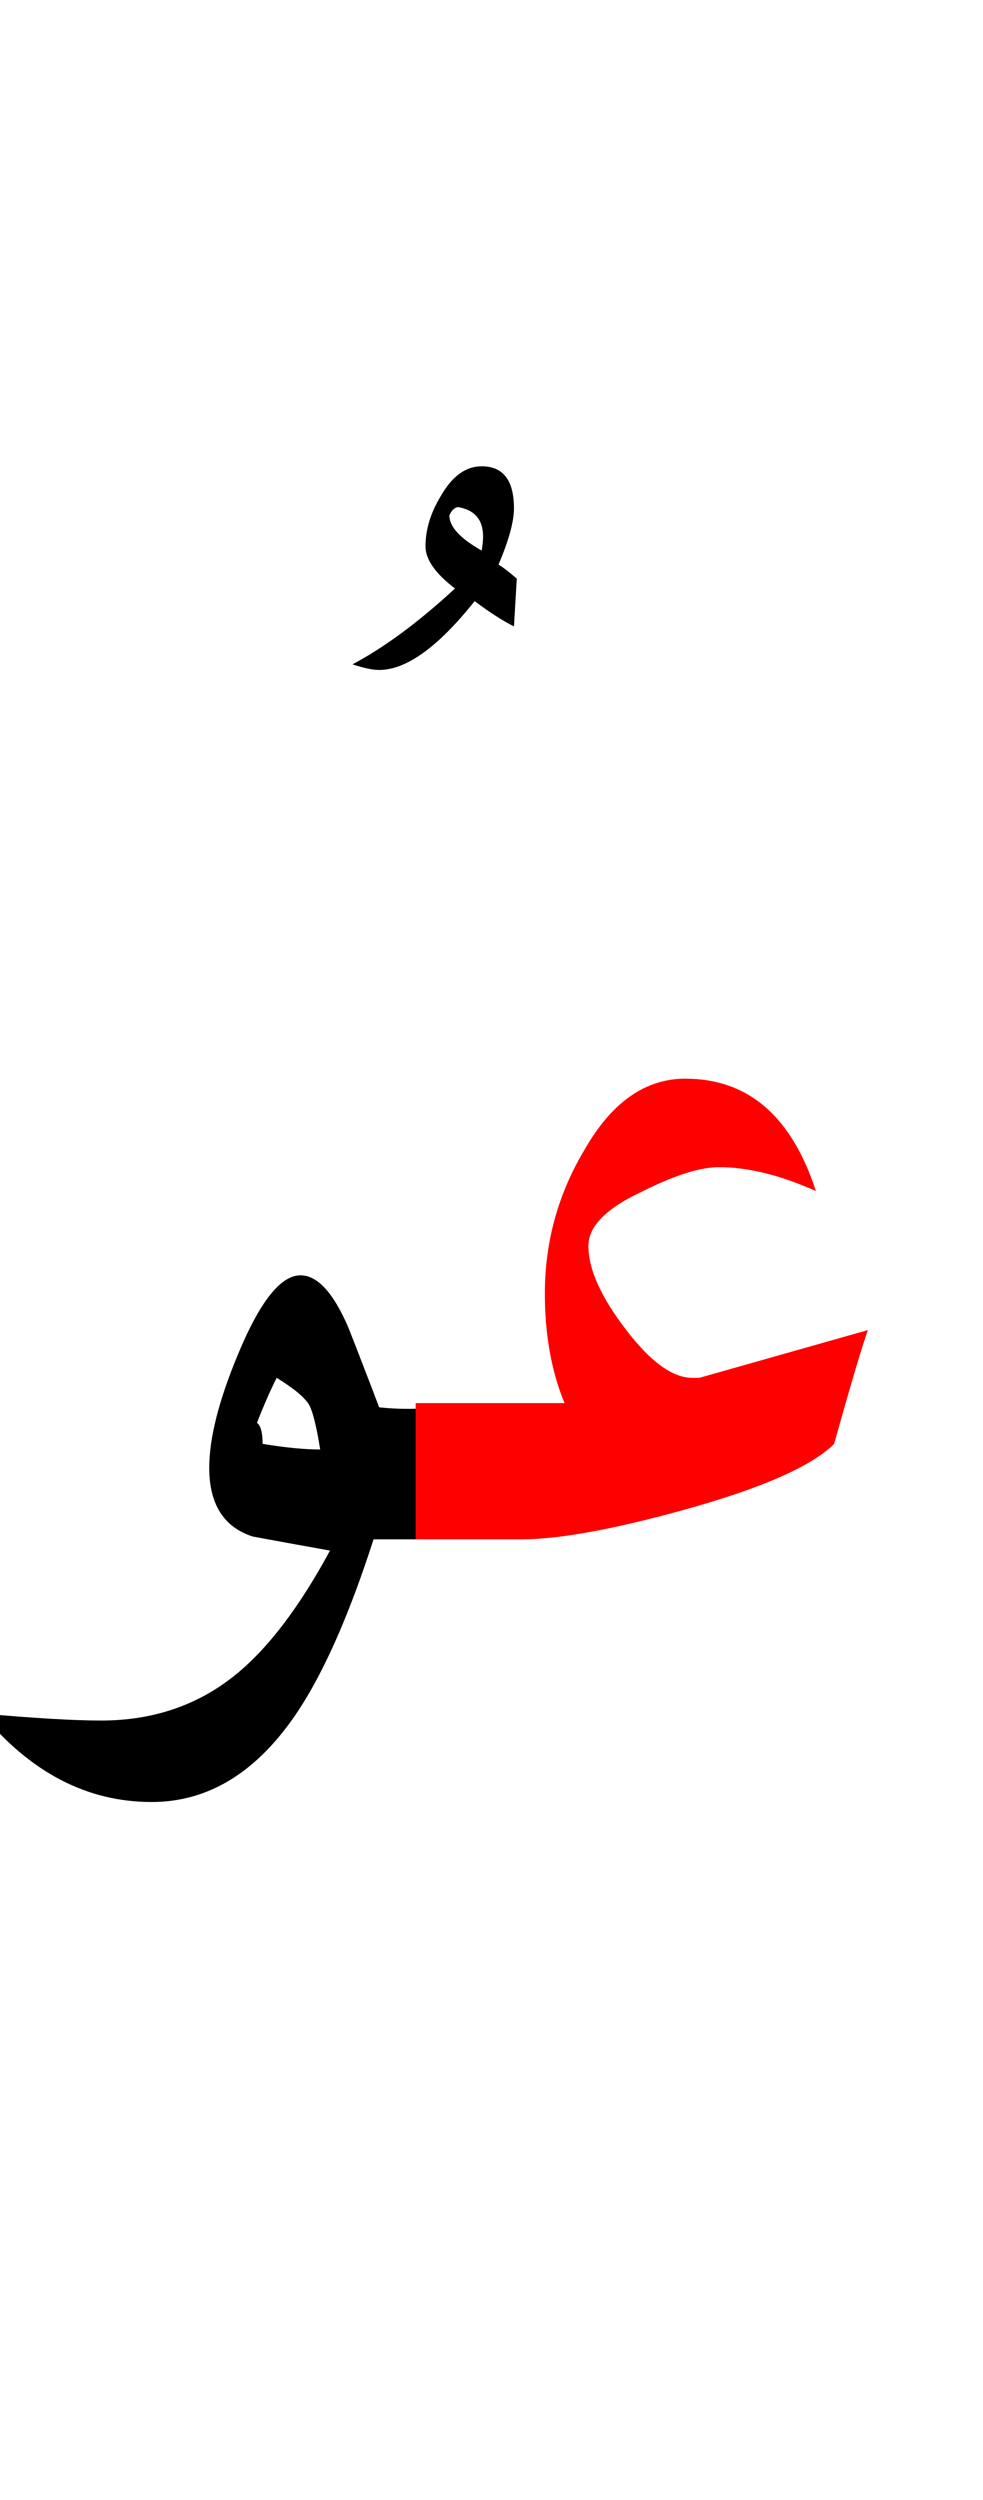 <?xml version="1.0" encoding="UTF-8" standalone="no"?><!DOCTYPE svg PUBLIC "-//W3C//DTD SVG 1.1//EN" "http://www.w3.org/Graphics/SVG/1.1/DTD/svg11.dtd"><svg width="100%" height="100%" viewBox="0 0 35 89" version="1.1" xmlns="http://www.w3.org/2000/svg" xmlns:xlink="http://www.w3.org/1999/xlink" xml:space="preserve" xmlns:serif="http://www.serif.com/" style="fill-rule:evenodd;clip-rule:evenodd;stroke-linejoin:round;stroke-miterlimit:2;"><g><path d="M22.9,42.4c1.133,-0.567 2.033,-0.85 2.7,-0.85c1.033,0 2.183,0.283 3.45,0.85c-0.867,-2.667 -2.417,-4 -4.65,-4c-1.433,0 -2.633,0.85 -3.6,2.55c-0.933,1.567 -1.4,3.267 -1.4,5.1c-0,1.467 0.233,2.767 0.7,3.9l-5.3,-0l-0,4.85l3.75,0c1.333,0 3.267,-0.35 5.8,-1.05c2.767,-0.767 4.55,-1.55 5.35,-2.35c0.567,-2.033 0.967,-3.383 1.2,-4.05l-6,1.7l-0.25,0c-0.7,0 -1.483,-0.567 -2.35,-1.7c-0.9,-1.167 -1.35,-2.167 -1.35,-3c0,-0.7 0.65,-1.35 1.95,-1.95Z" style="fill:#f00;"/><path d="M8.5,48.15c-0.7,1.667 -1.05,3.033 -1.05,4.1c0,1.3 0.517,2.117 1.55,2.45c0.9,0.167 1.817,0.333 2.75,0.5c-1.1,2.033 -2.233,3.517 -3.4,4.45c-1.333,1.067 -2.917,1.6 -4.75,1.6c-0.967,-0 -2.383,-0.083 -4.25,-0.25c1.733,2.1 3.75,3.15 6.05,3.15c1.967,0 3.65,-1 5.05,-3c1,-1.433 1.95,-3.55 2.85,-6.35l1.5,0l-0,-4.65c-0.423,0.013 -0.856,-0.004 -1.3,-0.05c-0.367,-0.967 -0.733,-1.917 -1.1,-2.85c-0.533,-1.233 -1.1,-1.85 -1.7,-1.85c-0.7,0 -1.433,0.917 -2.2,2.75Zm2.9,3.45c-0.567,-0 -1.25,-0.067 -2.05,-0.2c0,-0.4 -0.067,-0.65 -0.2,-0.75c0.233,-0.6 0.467,-1.133 0.7,-1.6c0.6,0.367 0.983,0.683 1.15,0.95c0.133,0.233 0.267,0.767 0.4,1.6Z"/><path d="M17.15,16.6c-0.567,-0 -1.05,0.35 -1.45,1.05c-0.367,0.6 -0.55,1.2 -0.55,1.8c-0,0.467 0.35,0.967 1.05,1.5c-1.3,1.2 -2.517,2.1 -3.65,2.7c0.4,0.133 0.717,0.2 0.95,0.2c0.967,-0 2.1,-0.817 3.4,-2.45c0.533,0.4 1,0.7 1.4,0.9l0.1,-1.7c-0.267,-0.233 -0.483,-0.4 -0.65,-0.5c0.367,-0.867 0.55,-1.533 0.55,-2c-0,-1 -0.383,-1.5 -1.15,-1.5Zm-1.15,1.75c0.067,-0.167 0.167,-0.267 0.3,-0.3c0.6,0.1 0.9,0.45 0.9,1.05c0,0.133 -0.017,0.3 -0.05,0.5c-0.767,-0.433 -1.15,-0.85 -1.15,-1.25Z"/></g></svg>